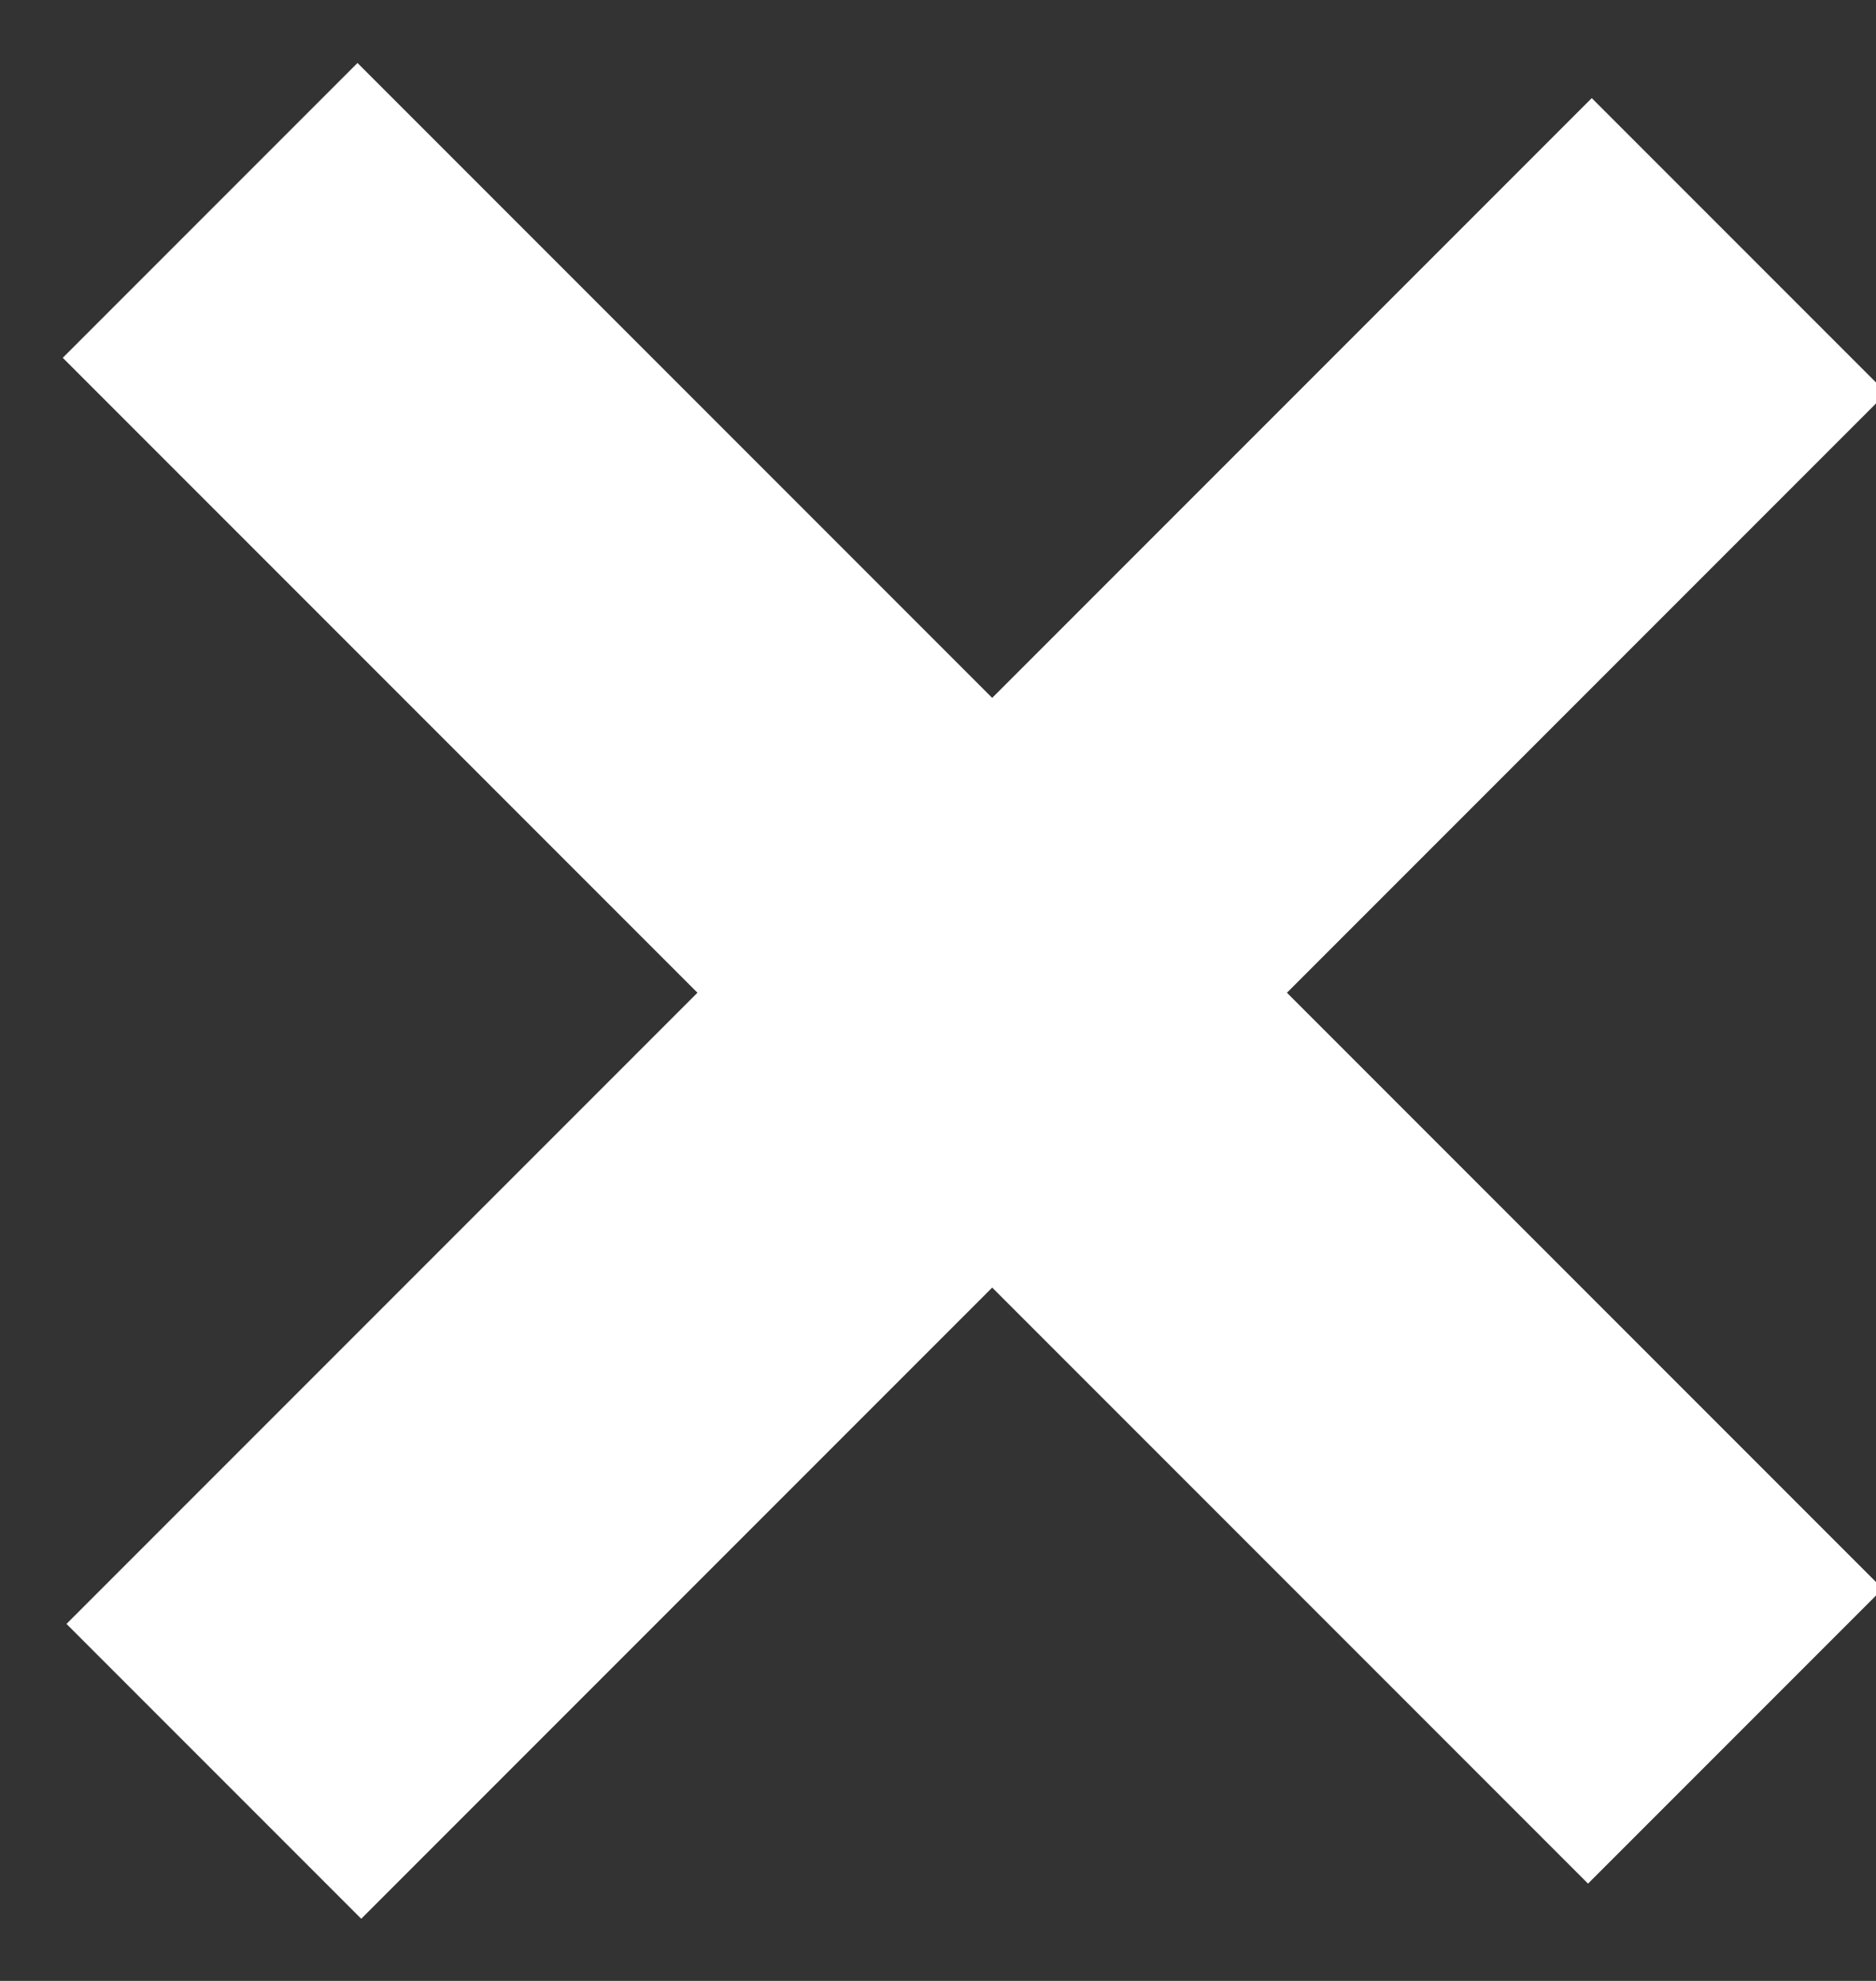 <?xml version="1.0" encoding="utf-8"?>
<!-- Generator: Adobe Illustrator 21.1.0, SVG Export Plug-In . SVG Version: 6.00 Build 0)  -->
<svg version="1.1" id="Laag_1" xmlns="http://www.w3.org/2000/svg" xmlns:xlink="http://www.w3.org/1999/xlink" x="0px" y="0px"
	 viewBox="0 0 18 19" style="enable-background:new 0 0 18 19;" xml:space="preserve">
<rect x="0" y="0" width="18" height="19" fill="#333333" stroke="none"/>
<style type="text/css">
	.st0{fill:#FFFFFF;}
</style>
<title>Group</title>
<desc>Created with Sketch.</desc>
<rect x="7.3" y="-1" transform="matrix(0.707 -0.707 0.707 0.707 -3.852 9.3)" class="st0" width="4" height="20.7"/>
<rect x="-1" y="7.7" transform="matrix(0.707 -0.707 0.707 0.707 -4.099 9.425)" class="st0" width="20.7" height="4"/>
</svg>
